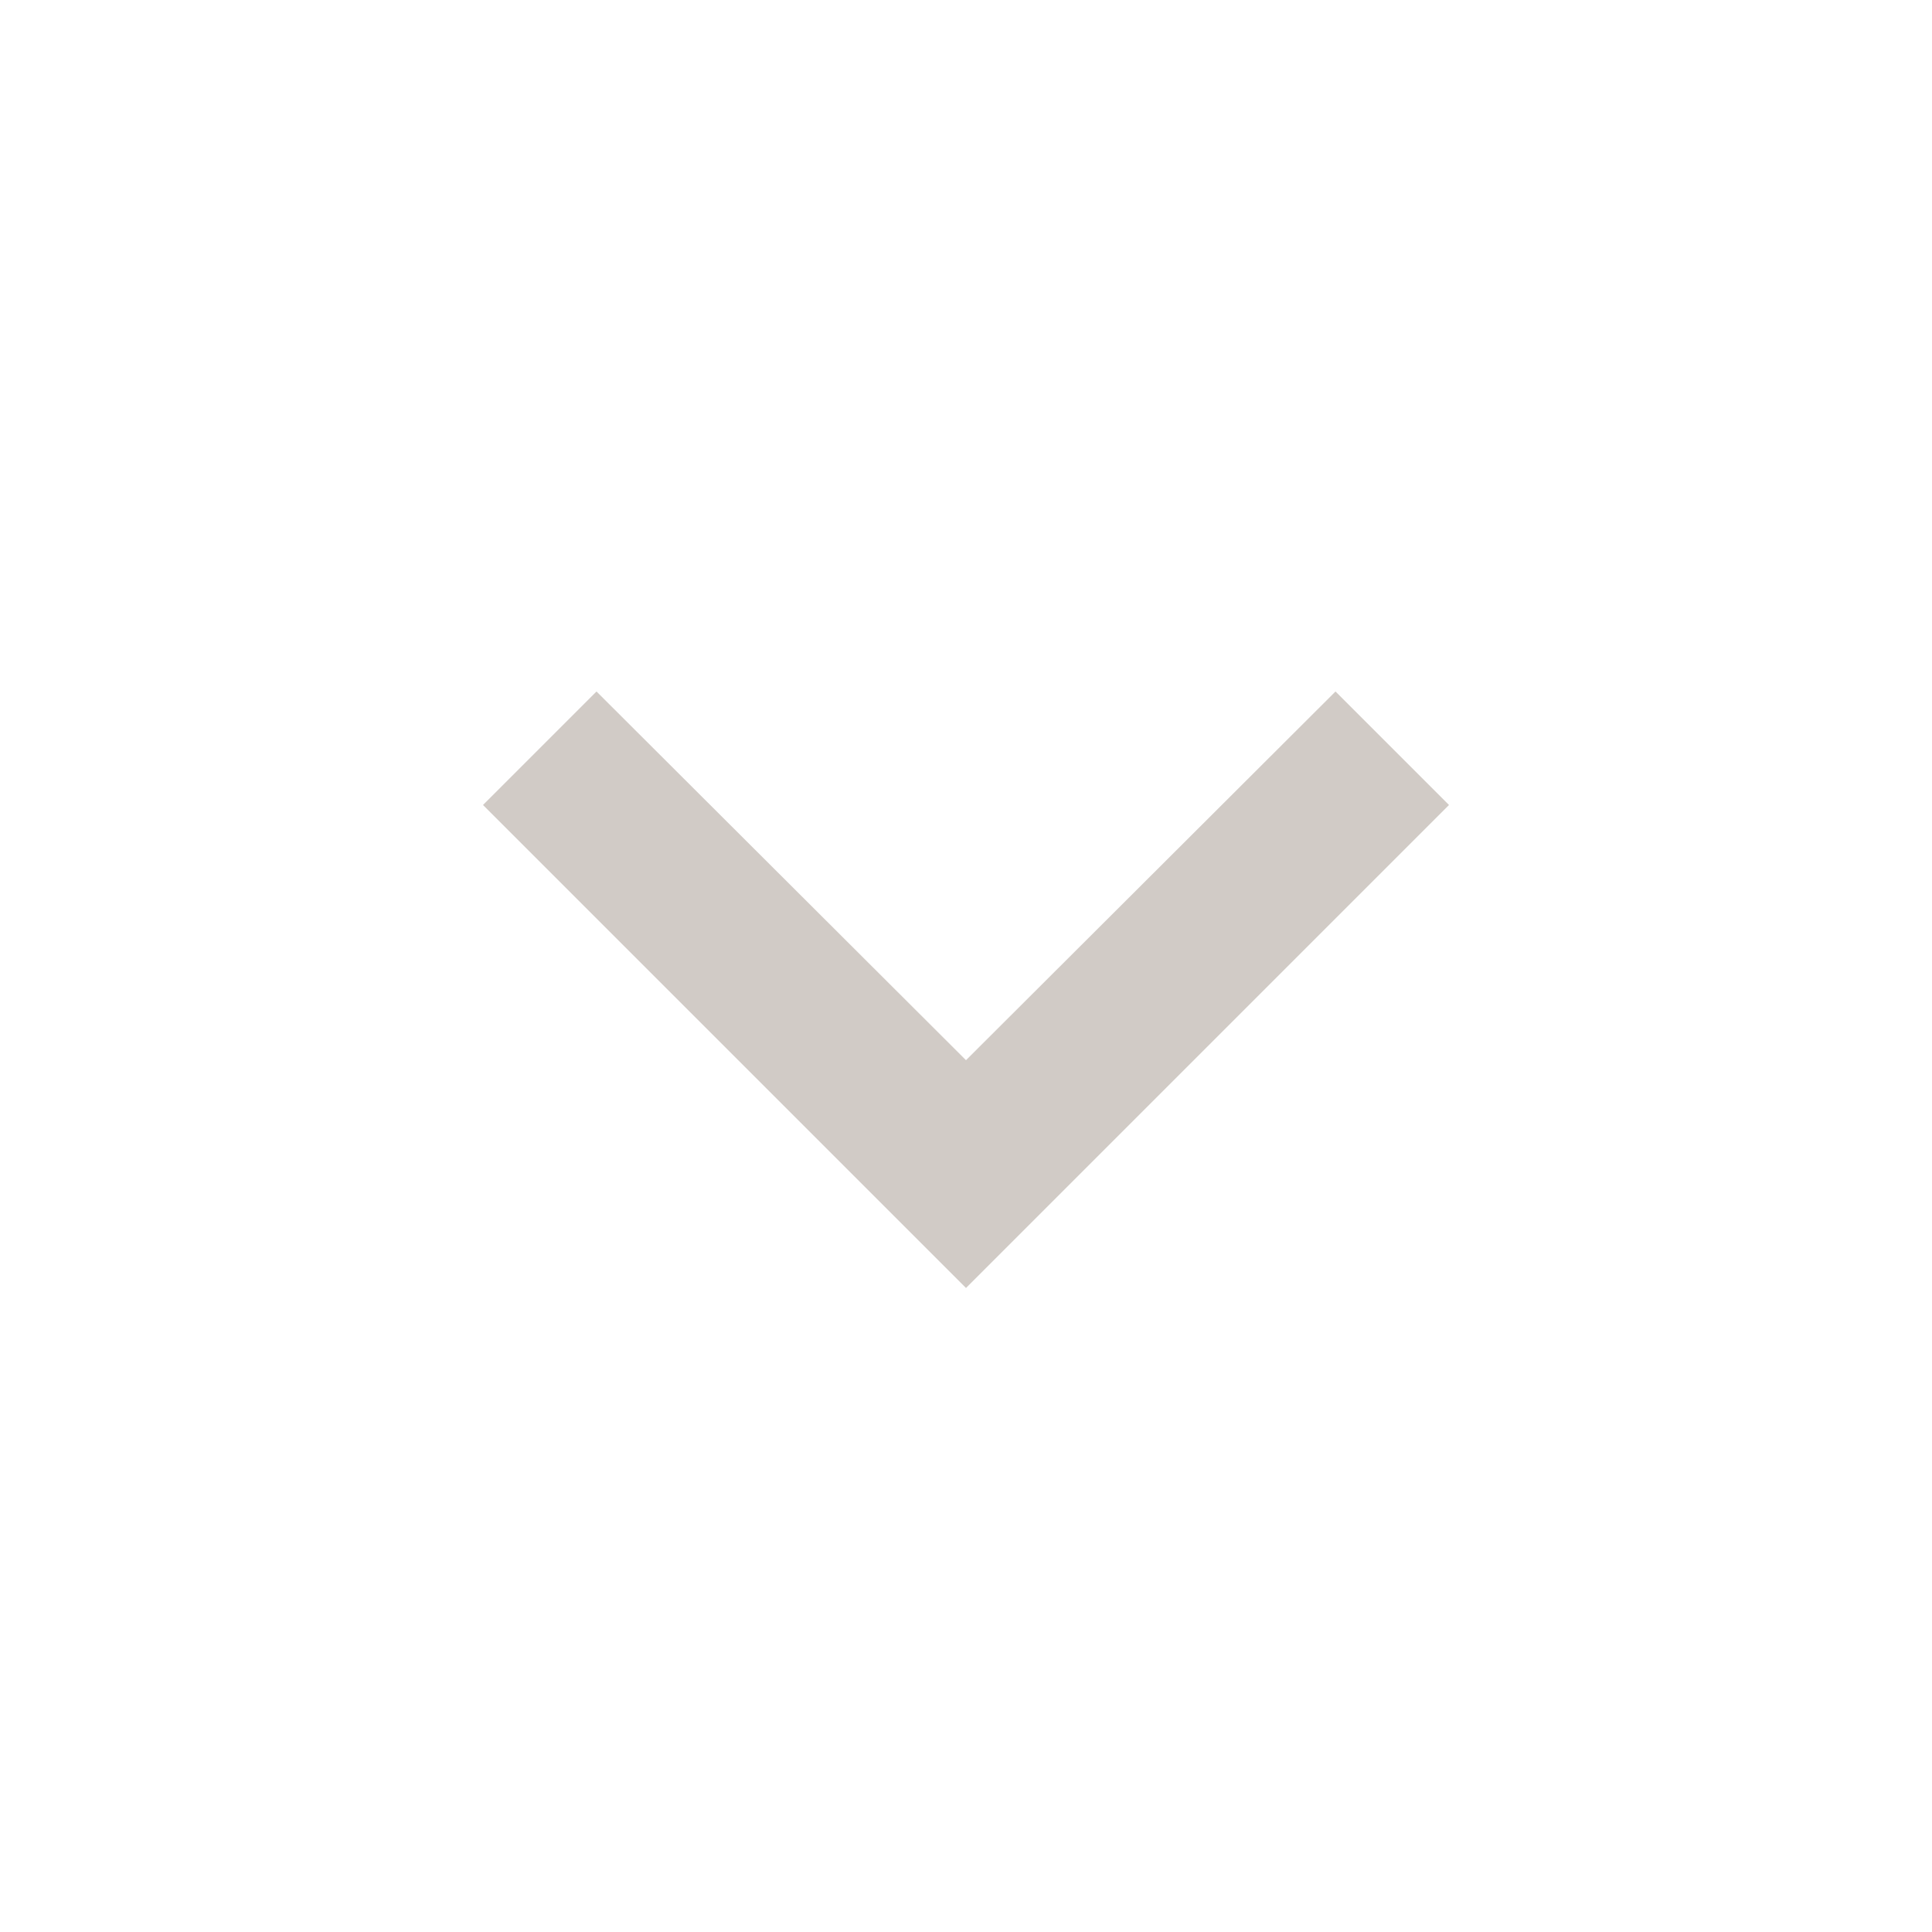 <svg xmlns="http://www.w3.org/2000/svg" width="24" height="24" viewBox="0 0 24 24"><path fill="#d1cbc6" d="M7.41 8.59L12 13.17l4.59-4.58L18 10l-6 6-6-6 1.41-1.41z"/><path fill="none" d="M0 0h24v24H0V0z"/></svg>